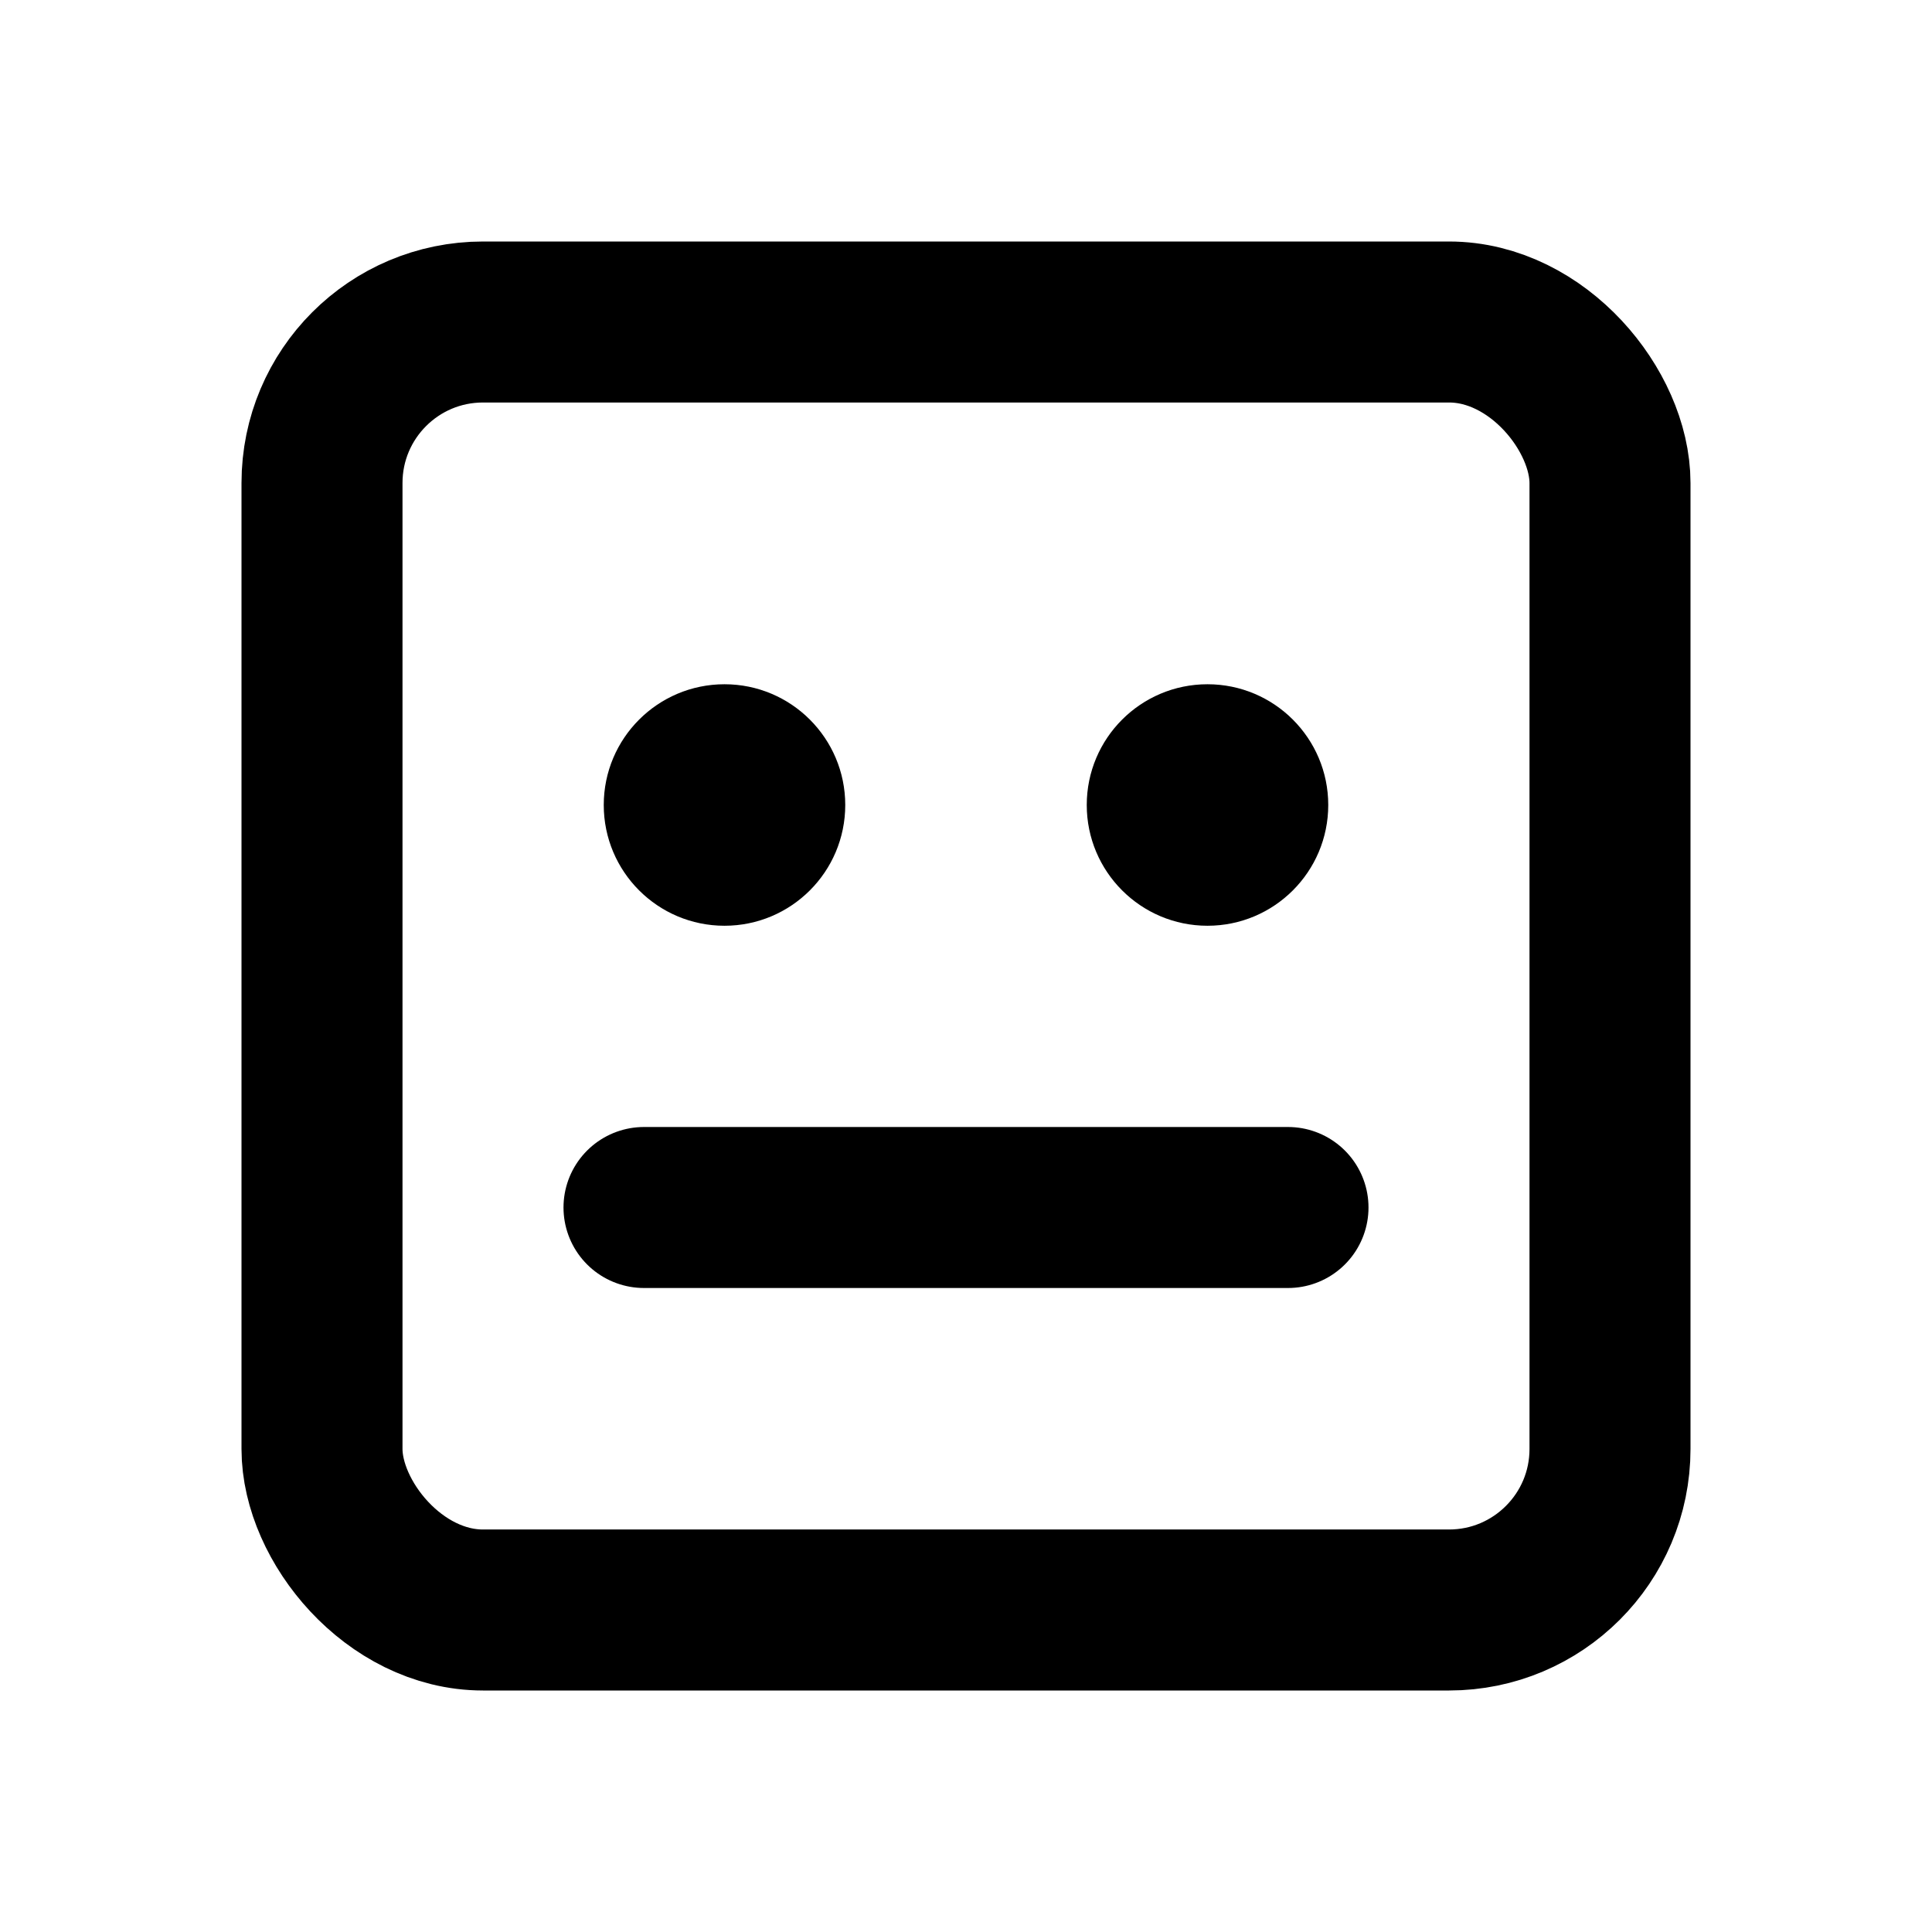 <svg xmlns="http://www.w3.org/2000/svg" viewBox="0 0 24 24" fill="currentColor">
  <rect x="4" y="4" width="16" height="16" rx="2" ry="2" stroke="currentColor" stroke-width="2" fill="none" />
  <circle cx="9" cy="10" r="1.5" fill="currentColor" />
  <circle cx="15" cy="10" r="1.5" fill="currentColor" />
  <path d="M8 15h8" stroke="currentColor" stroke-width="2" stroke-linecap="round" fill="none" />
</svg>